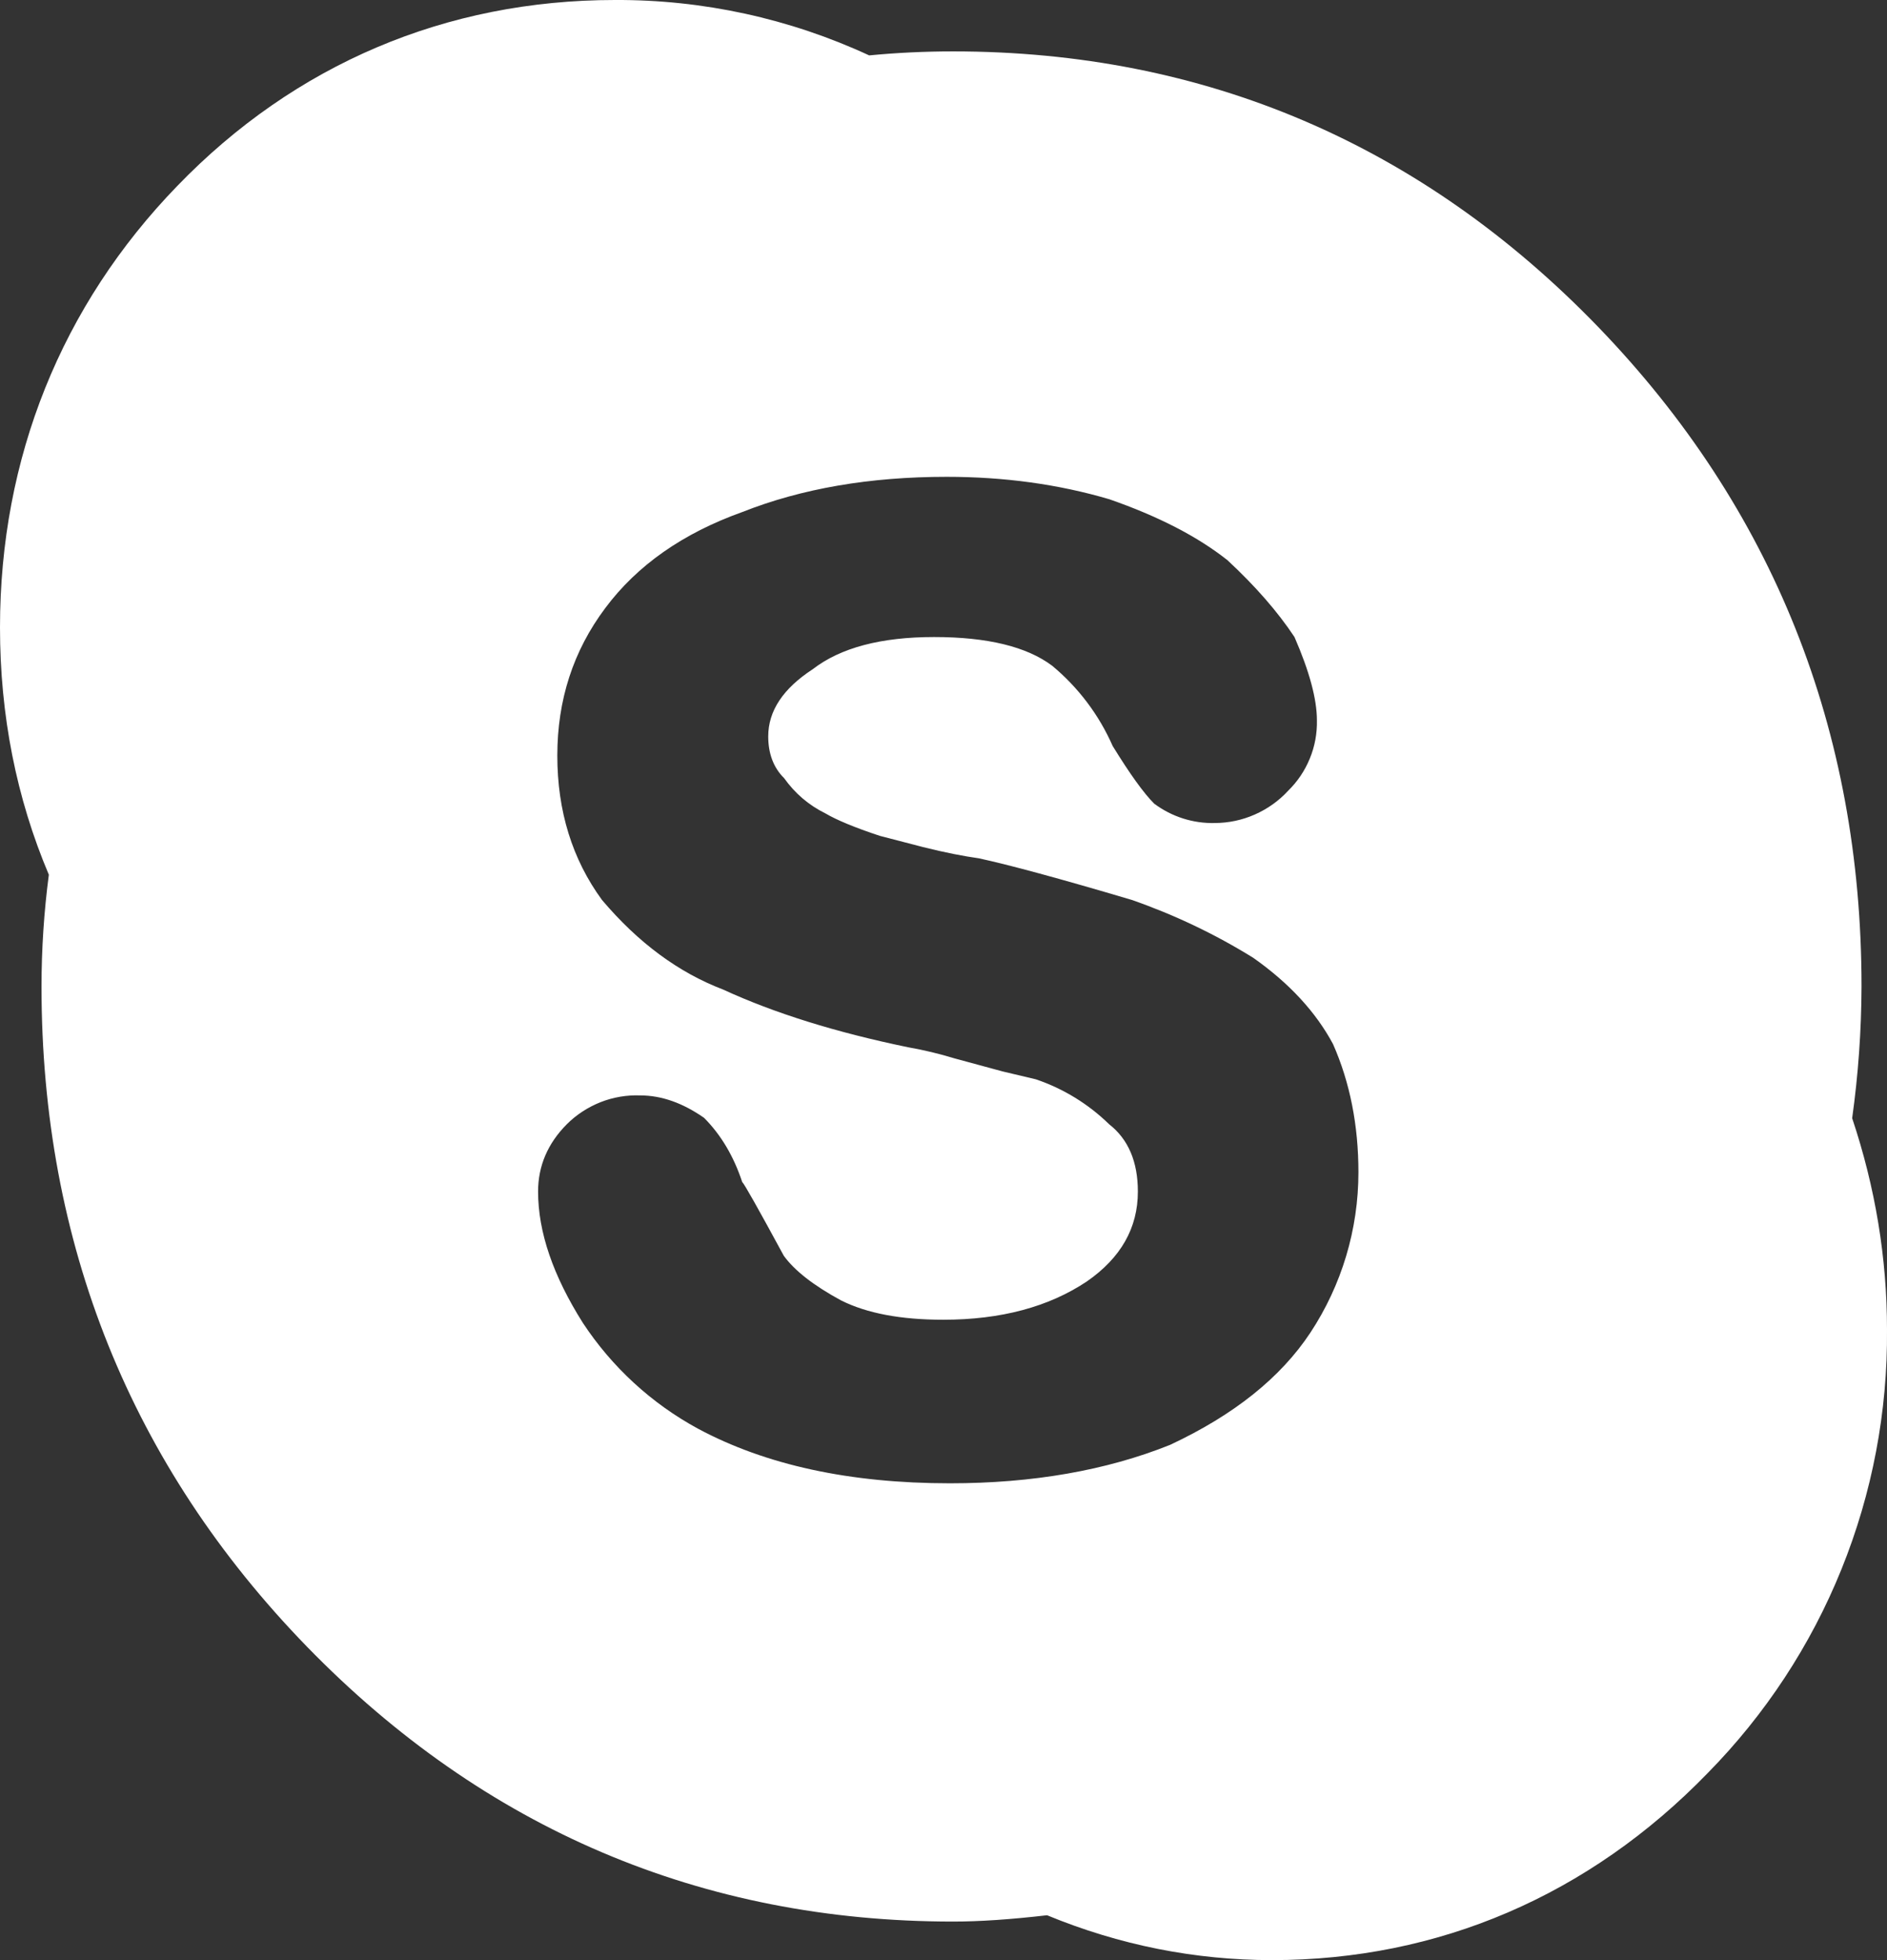 <svg width="26" height="27" viewBox="0 0 26 27" fill="none" xmlns="http://www.w3.org/2000/svg">
<rect x="0" y="0" width="26" height="27" fill="#333333" stroke="none"/>
<path d="M25.52 15.403C25.604 14.802 25.647 14.196 25.649 13.589C25.649 10.053 24.427 6.996 22.019 4.502C19.585 1.985 16.595 0.708 13.133 0.708C12.746 0.708 12.36 0.726 11.976 0.763C10.877 0.254 9.681 -0.006 8.472 0C6.147 0 4.062 0.885 2.443 2.561C0.846 4.208 0 6.311 0 8.643C0 9.85 0.225 10.992 0.673 12.049C0.606 12.56 0.572 13.075 0.572 13.59C0.572 17.127 1.804 20.187 4.229 22.682C6.675 25.195 9.672 26.469 13.133 26.469C13.5 26.469 13.923 26.44 14.427 26.382C15.424 26.793 16.462 27 17.527 27C19.82 27 21.896 26.109 23.531 24.422C24.323 23.617 24.95 22.663 25.373 21.615C25.797 20.566 26.01 19.444 26 18.312C26 17.33 25.839 16.355 25.52 15.403ZM18.055 18.357C17.645 18.977 17.002 19.491 16.121 19.903C15.242 20.255 14.229 20.432 13.088 20.432C11.71 20.432 10.552 20.181 9.616 19.679C8.977 19.332 8.433 18.832 8.032 18.224C7.622 17.575 7.414 16.973 7.414 16.413C7.414 16.061 7.547 15.75 7.81 15.486C7.942 15.354 8.101 15.251 8.275 15.182C8.448 15.114 8.634 15.082 8.821 15.089C9.114 15.089 9.408 15.193 9.701 15.398C9.935 15.633 10.11 15.929 10.226 16.281C10.257 16.31 10.447 16.648 10.799 17.297C10.946 17.501 11.209 17.707 11.589 17.913C11.943 18.09 12.409 18.179 12.997 18.179C13.789 18.179 14.449 18.003 14.976 17.651C15.444 17.326 15.678 16.915 15.678 16.413C15.678 16.001 15.545 15.691 15.282 15.486C14.996 15.207 14.651 14.995 14.272 14.867L13.812 14.758L13.152 14.579C12.943 14.515 12.73 14.464 12.514 14.426C11.519 14.221 10.67 13.956 9.964 13.631C9.348 13.396 8.792 12.985 8.294 12.396C7.885 11.836 7.679 11.173 7.679 10.408C7.679 9.642 7.898 8.966 8.339 8.377C8.778 7.788 9.408 7.346 10.228 7.053C11.05 6.728 11.989 6.568 13.043 6.568C13.835 6.568 14.583 6.67 15.285 6.877C15.961 7.112 16.503 7.392 16.913 7.717C17.293 8.07 17.602 8.422 17.836 8.775C18.041 9.245 18.145 9.629 18.145 9.922C18.149 10.103 18.116 10.282 18.047 10.449C17.979 10.616 17.877 10.767 17.748 10.893C17.619 11.033 17.462 11.144 17.289 11.22C17.115 11.297 16.928 11.336 16.738 11.337C16.438 11.344 16.144 11.25 15.903 11.07C15.756 10.923 15.567 10.659 15.331 10.276C15.143 9.848 14.857 9.469 14.498 9.171C14.147 8.907 13.604 8.775 12.87 8.775C12.137 8.775 11.581 8.923 11.2 9.217C10.79 9.484 10.585 9.792 10.585 10.144C10.585 10.379 10.657 10.574 10.804 10.719C10.952 10.926 11.139 11.089 11.376 11.206C11.524 11.293 11.772 11.398 12.124 11.514L12.717 11.668C13.024 11.745 13.281 11.794 13.487 11.823C13.895 11.911 14.6 12.101 15.597 12.397C16.183 12.602 16.739 12.866 17.267 13.193C17.766 13.544 18.132 13.943 18.367 14.382C18.601 14.912 18.717 15.501 18.717 16.148C18.717 16.934 18.487 17.702 18.055 18.357Z" fill="white"/>
</svg>
